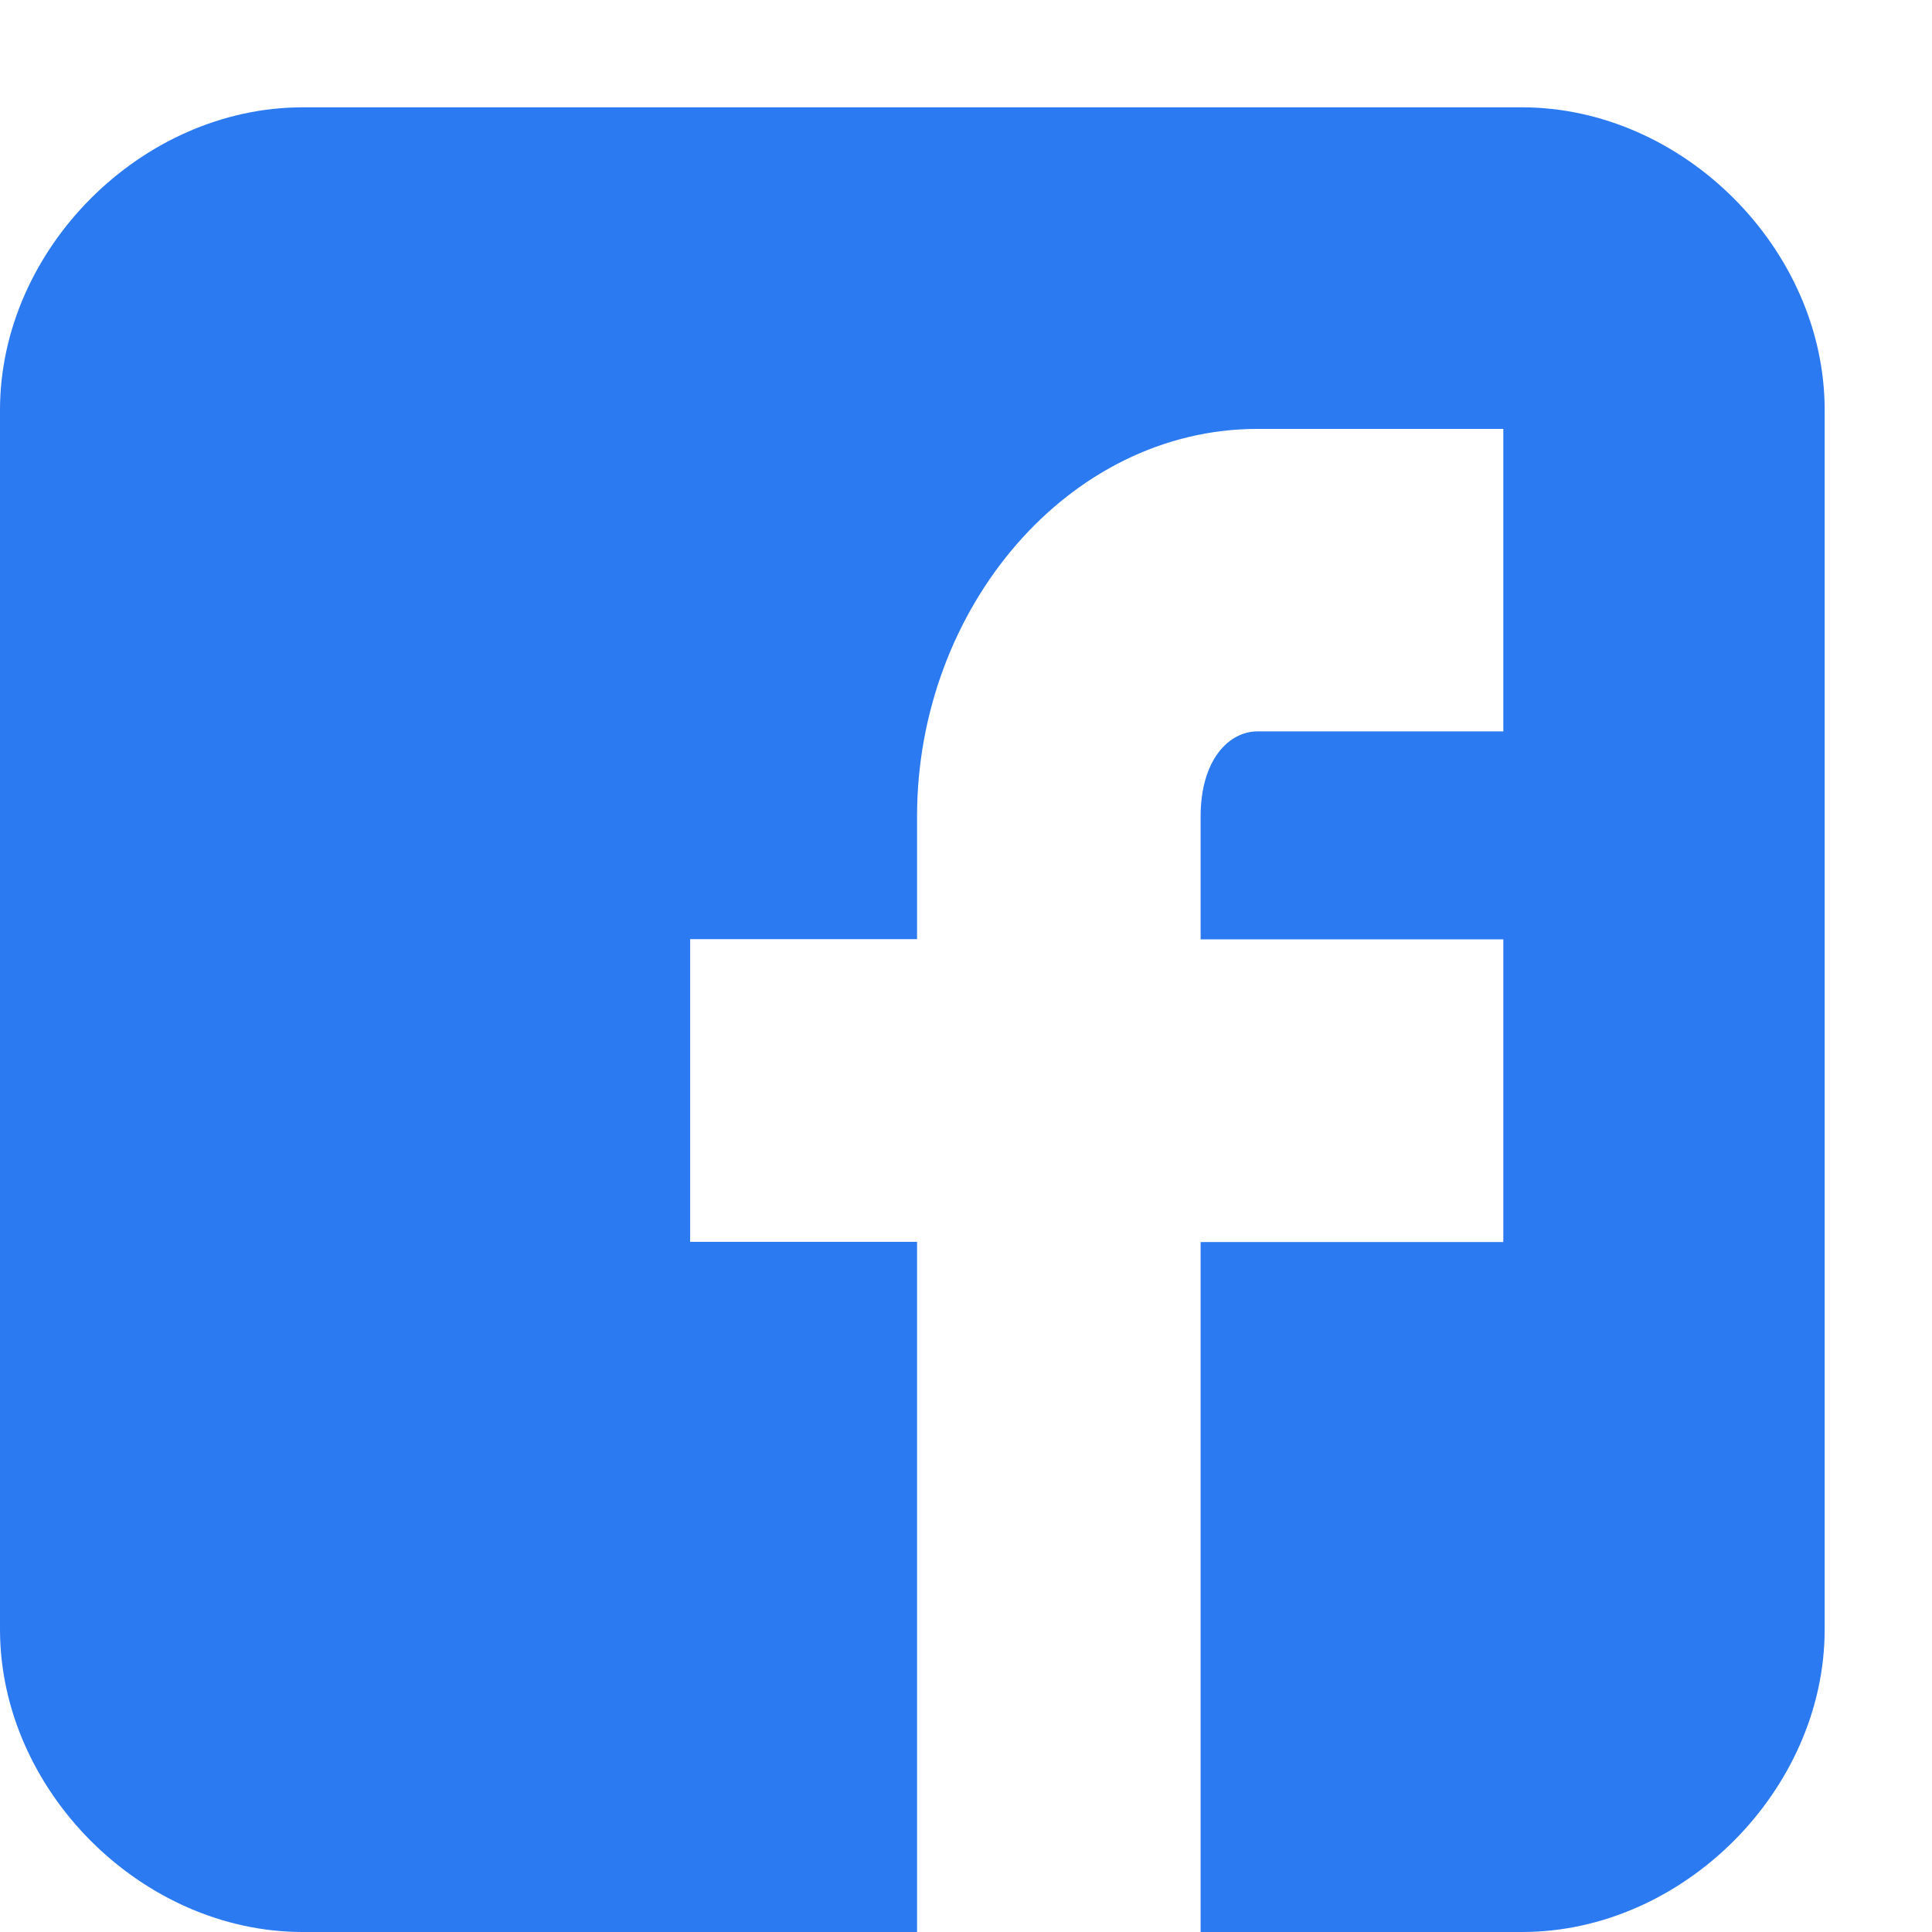 <svg width="9" height="9" fill="none" xmlns="http://www.w3.org/2000/svg"><path d="M8.5 1.91C8.5 1.16 7.84.5 7.09.5H1.41C.66.5 0 1.16 0 1.91v5.68C0 8.34.66 9 1.41 9h2.862V5.785H3.215v-1.41h1.057v-.572c0-.969.705-1.805 1.586-1.805h1.145v1.409H5.858c-.133 0-.265.132-.265.396v.573h1.41v1.41h-1.41V9h1.498C7.839 9 8.5 8.34 8.5 7.59V1.91z" fill="#2B7AF1"/></svg>